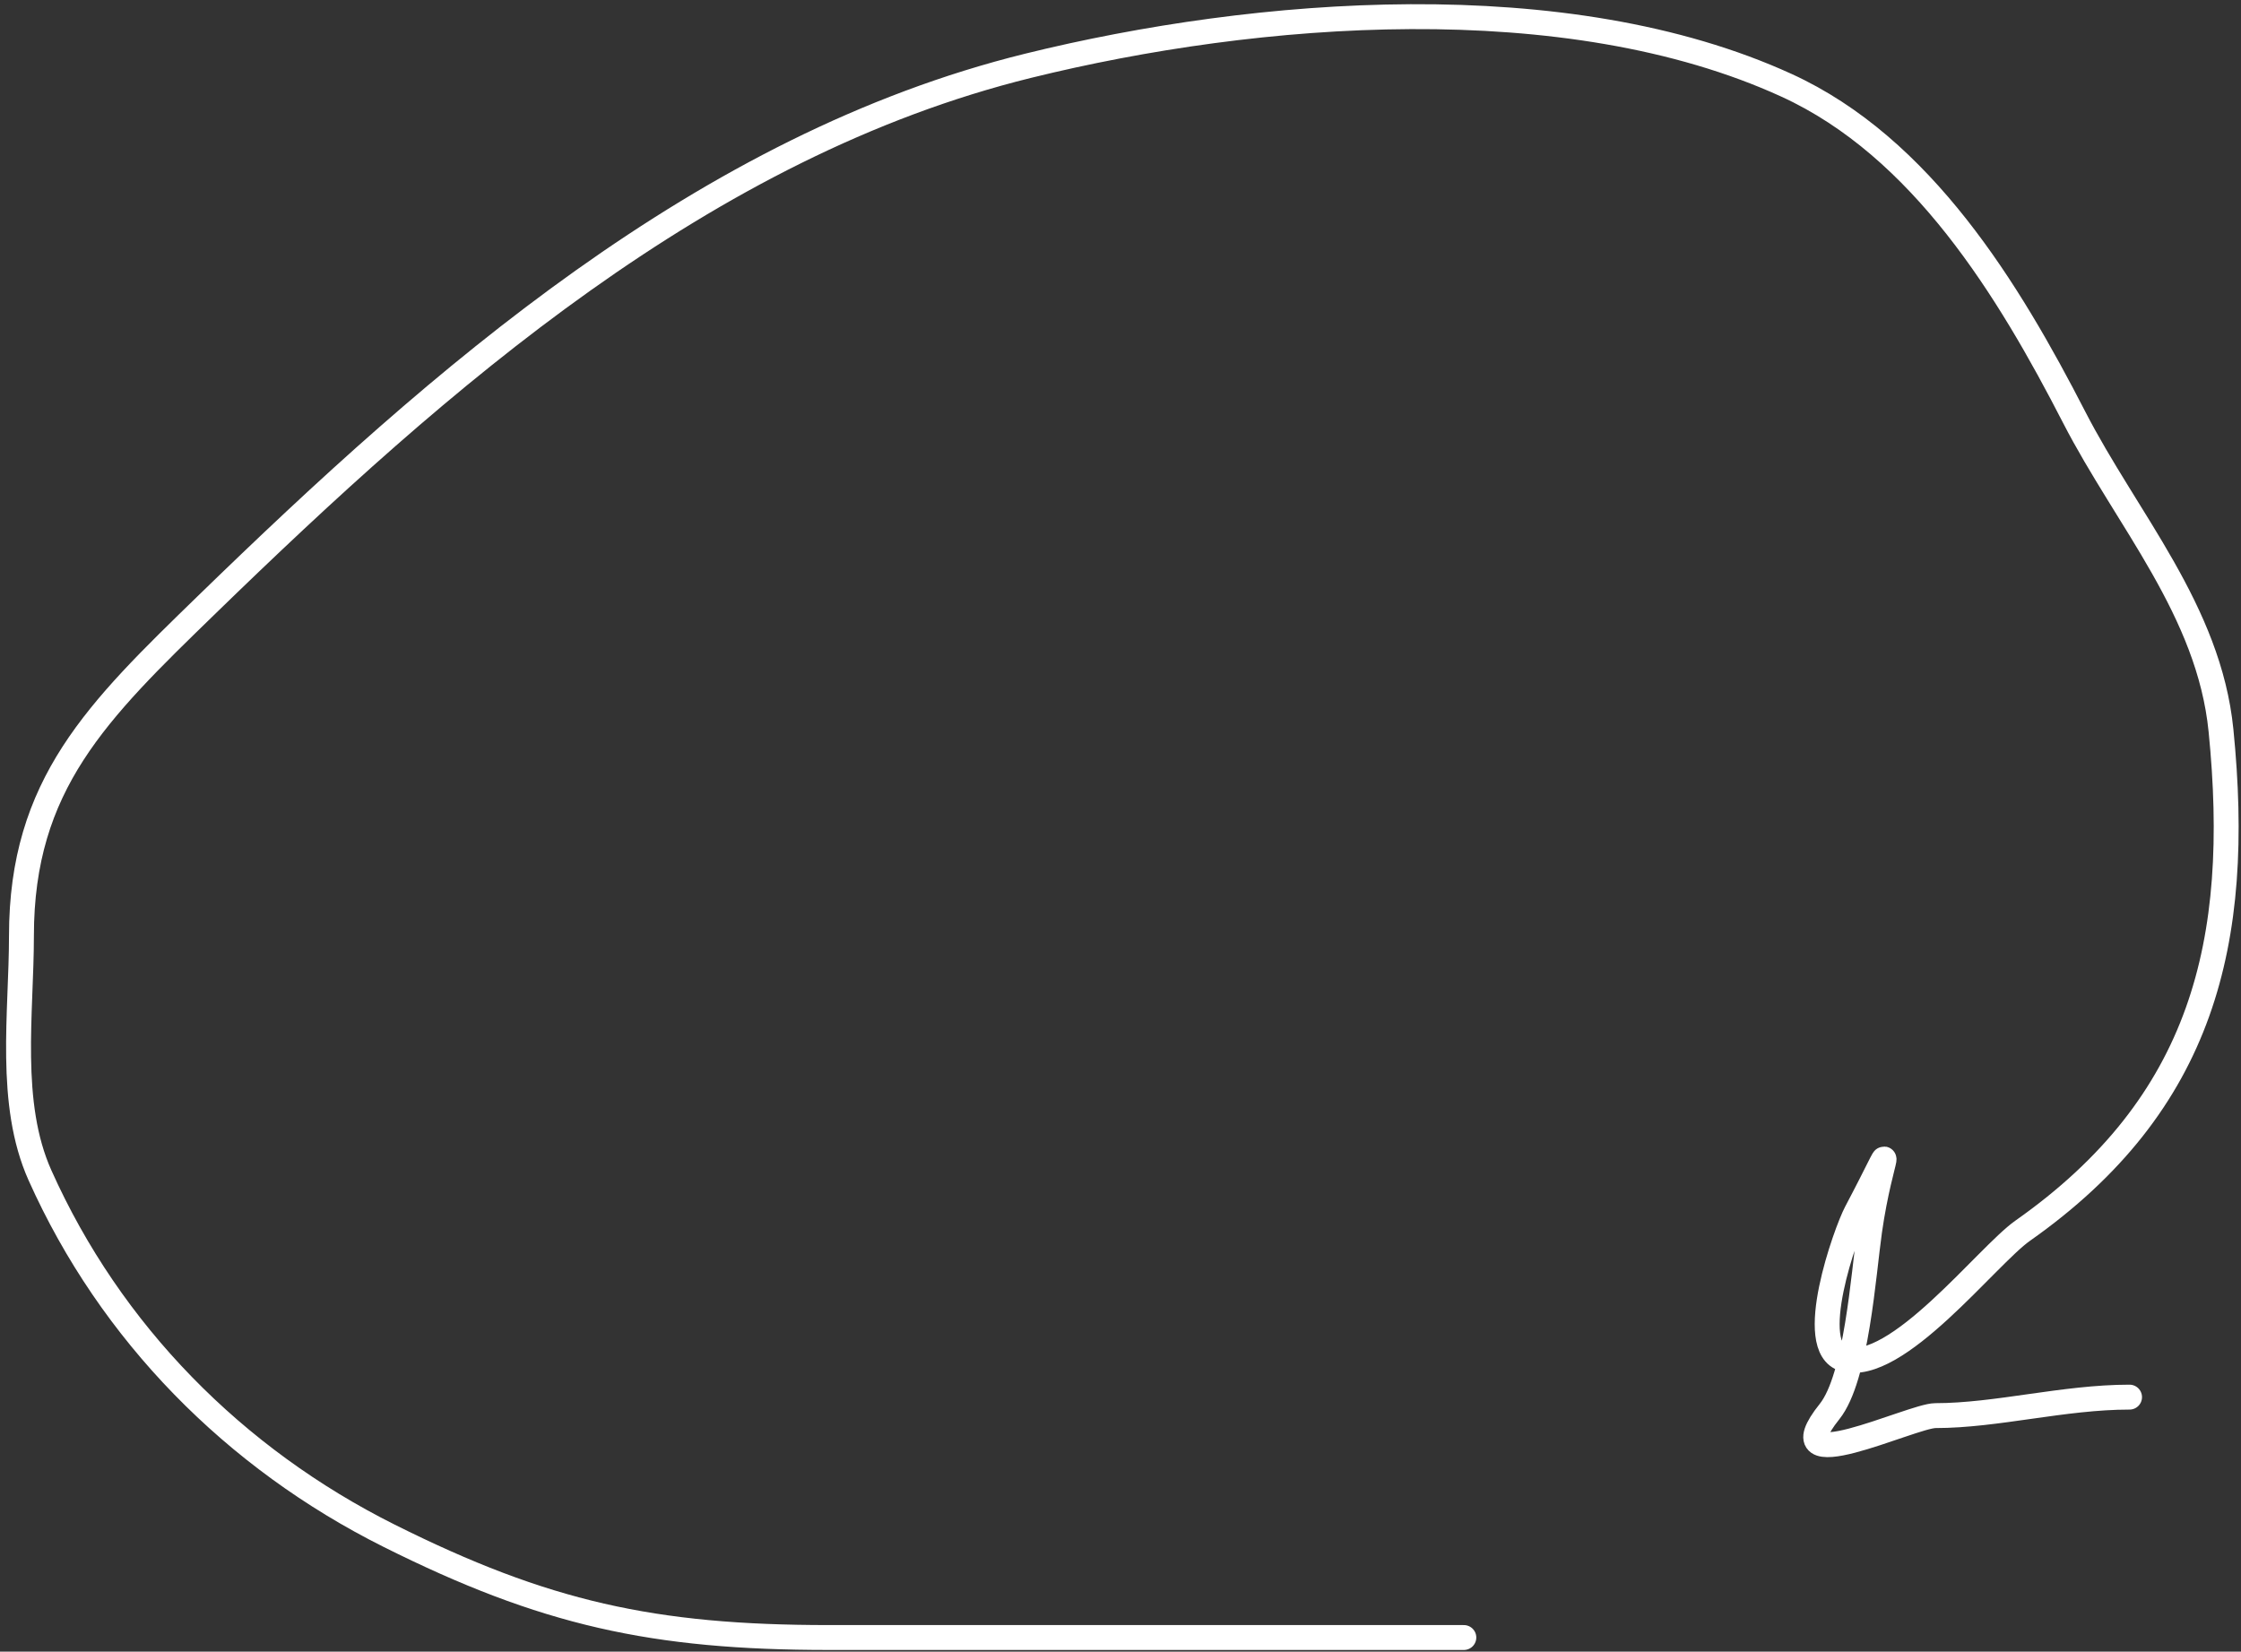 <svg width="270" height="199" viewBox="0 0 270 199" fill="none" xmlns="http://www.w3.org/2000/svg">
<rect x="0" y="0" width="270" height="199" fill="#333333" stroke="none"/>
<path d="M176.366 197.299C150.868 197.299 125.37 197.299 99.872 197.299C78.676 197.299 65.579 194.386 46.896 185.045C28.267 175.731 13.319 160.615 4.812 141.599C0.931 132.924 2.584 122.035 2.584 112.76C2.584 94.49 11.731 85.666 24.864 72.904C52.969 45.59 84.847 17.547 123.885 7.921C151.442 1.126 188.741 -1.837 215.232 10.273C231.559 17.737 242.016 34.945 249.889 50.253C256.24 62.602 266.145 73.569 267.589 88.004C270.139 113.503 265.425 132.996 243.7 148.283C239.386 151.319 228.487 165.562 222.163 163.755C217.391 162.392 222.397 148.419 223.648 146.055C229.051 135.849 226.62 138.745 225.257 148.283C224.511 153.509 223.69 165.994 220.43 170.068C213.471 178.767 230.332 170.563 233.179 170.563C240.564 170.563 248.609 168.335 256.573 168.335" stroke="white" stroke-width="3" stroke-linecap="round"/>
</svg>
